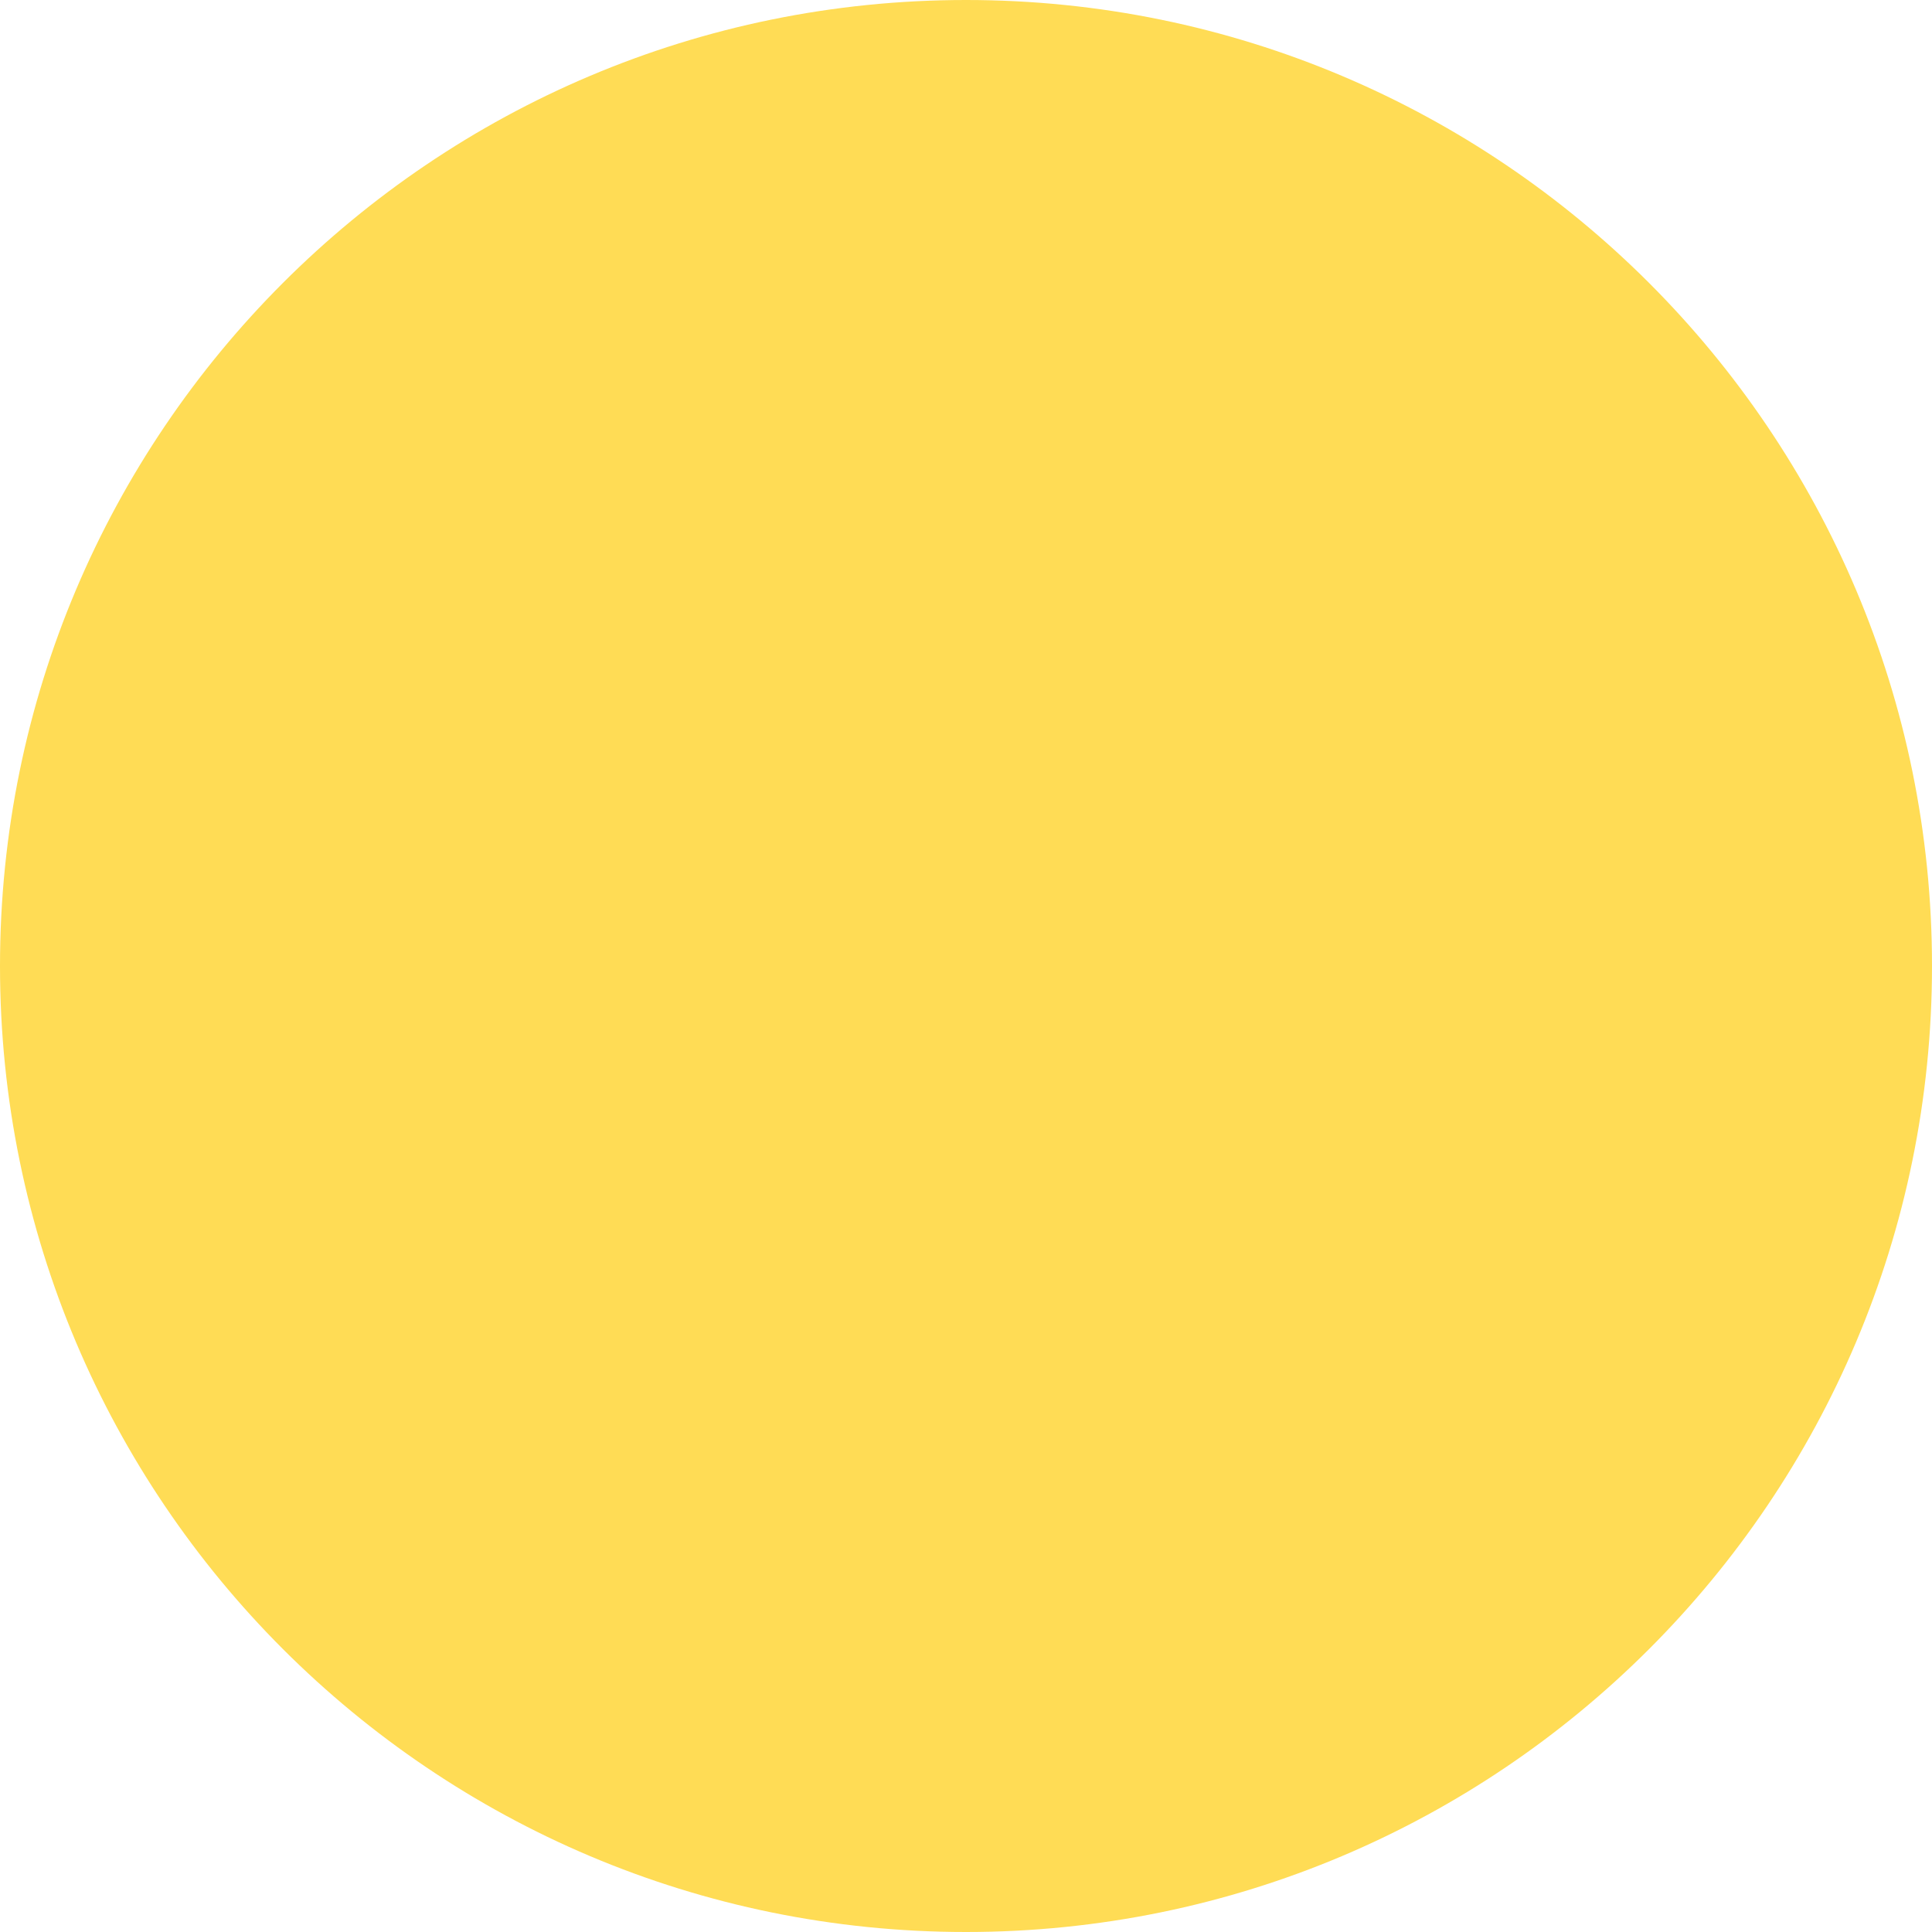 <svg fill="none" viewBox="0 0 40 40" xmlns="http://www.w3.org/2000/svg"><path clip-rule="evenodd" d="m20 40c11.046 0 20-8.954 20-20 0-11.046-8.954-20-20-20-11.046 0-20 8.954-20 20 0 11.046 8.954 20 20 20z" fill="#ffdc55" fill-rule="evenodd"/></svg>